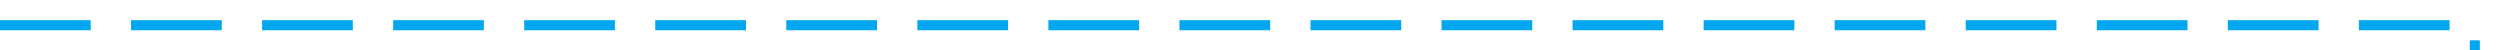 ﻿<?xml version="1.0" encoding="utf-8"?>
<svg version="1.1" xmlns:xlink="http://www.w3.org/1999/xlink" width="496px" height="10px" preserveAspectRatio="xMinYMid meet" viewBox="718 519  496 8" xmlns="http://www.w3.org/2000/svg">
  <path d="M 718 523  L 1209 523  L 1209 913  L 1694 913  " stroke-width="2" stroke-dasharray="18,8" stroke="#02a7f0" fill="none" />
  <path d="M 1693 920.6  L 1700 913  L 1693 905.4  L 1693 920.6  Z " fill-rule="nonzero" fill="#02a7f0" stroke="none" />
</svg>